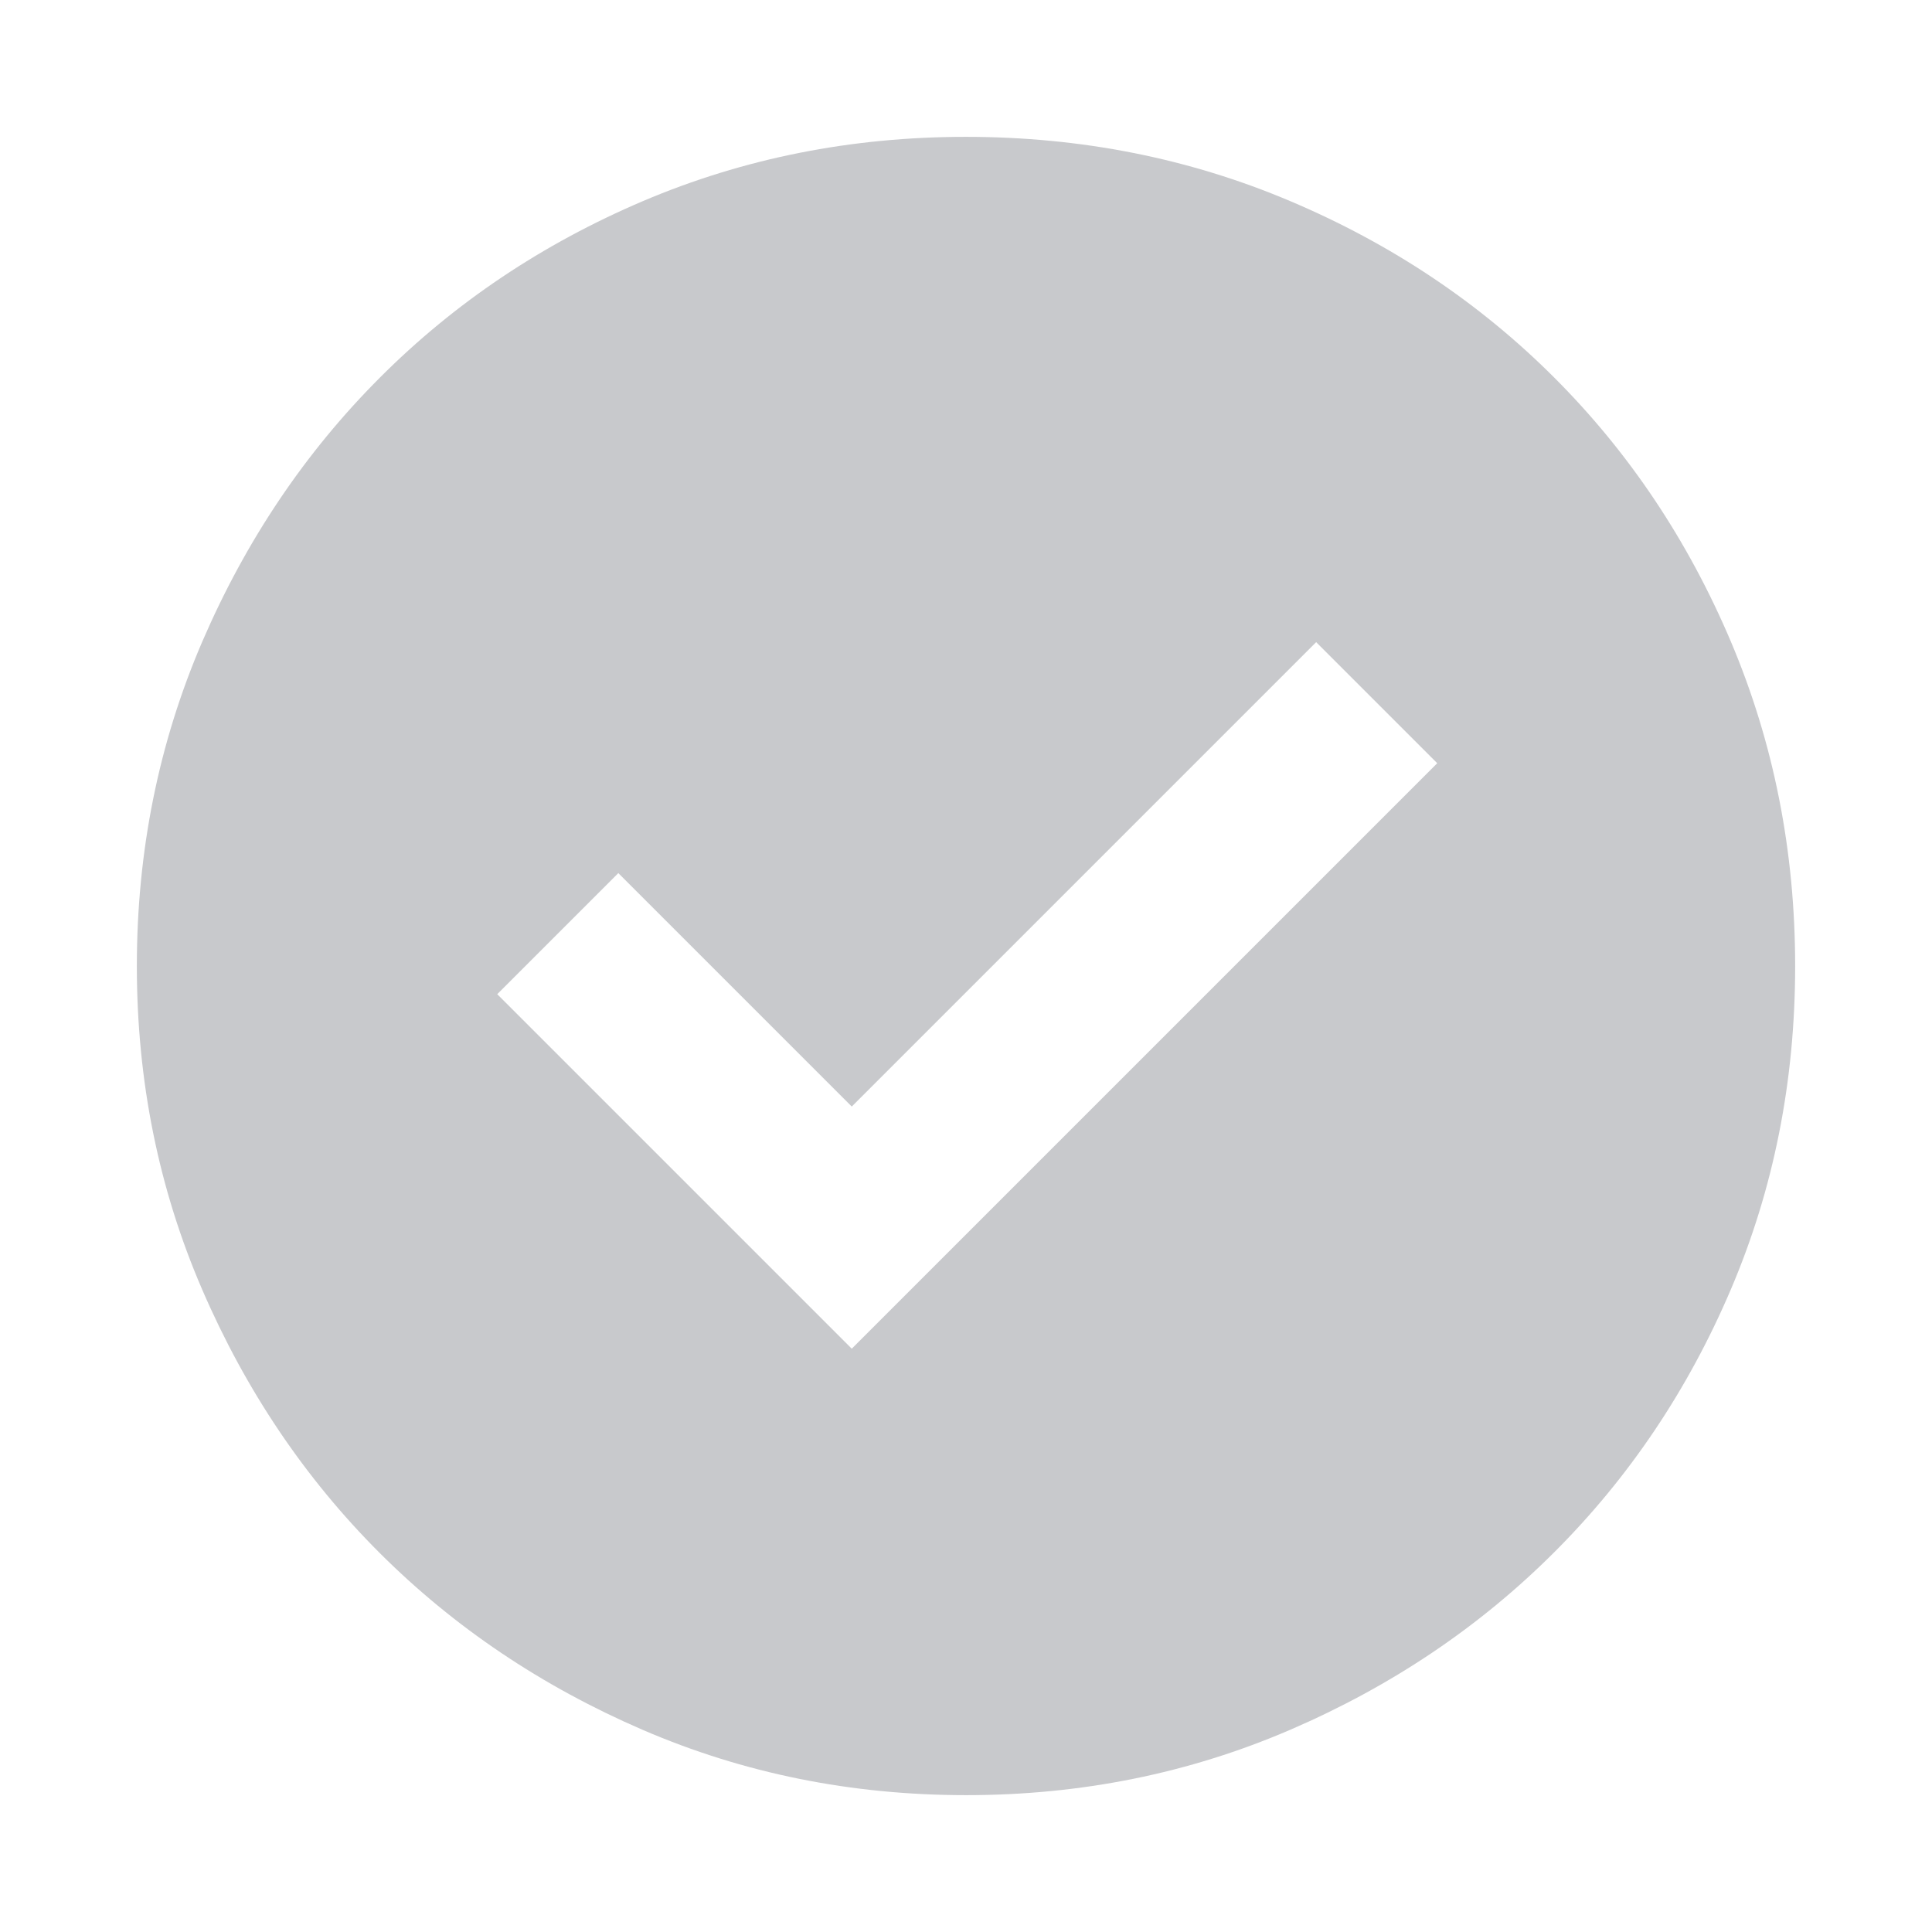 <svg width="24" height="24" viewBox="0 0 24 24" fill="none" xmlns="http://www.w3.org/2000/svg">
<mask id="mask0_331_1147" style="mask-type:alpha" maskUnits="userSpaceOnUse" x="0" y="0" width="24" height="24">
<rect width="24" height="24" fill="#D9D9D9"/>
</mask>
<g mask="url(#mask0_331_1147)">
<path d="M10.581 16.754L17.854 9.481L16.35 7.977L10.581 13.746L7.681 10.846L6.177 12.35L10.581 16.754ZM12.002 22.3C10.577 22.3 9.238 22.03 7.984 21.489C6.731 20.948 5.641 20.215 4.713 19.288C3.786 18.361 3.052 17.271 2.511 16.018C1.97 14.765 1.7 13.426 1.7 12.002C1.7 10.573 1.971 9.23 2.512 7.972C3.054 6.715 3.789 5.622 4.718 4.692C5.646 3.762 6.736 3.031 7.987 2.498C9.239 1.966 10.575 1.7 11.998 1.7C13.427 1.7 14.77 1.966 16.027 2.498C17.284 3.03 18.378 3.761 19.308 4.691C20.238 5.621 20.969 6.714 21.502 7.971C22.034 9.228 22.3 10.571 22.3 12.001C22.3 13.43 22.034 14.768 21.502 16.016C20.97 17.264 20.239 18.352 19.309 19.281C18.38 20.21 17.287 20.945 16.03 21.487C14.773 22.029 13.431 22.3 12.002 22.3Z" fill="#C8C9CC"/>
</g>
</svg>
